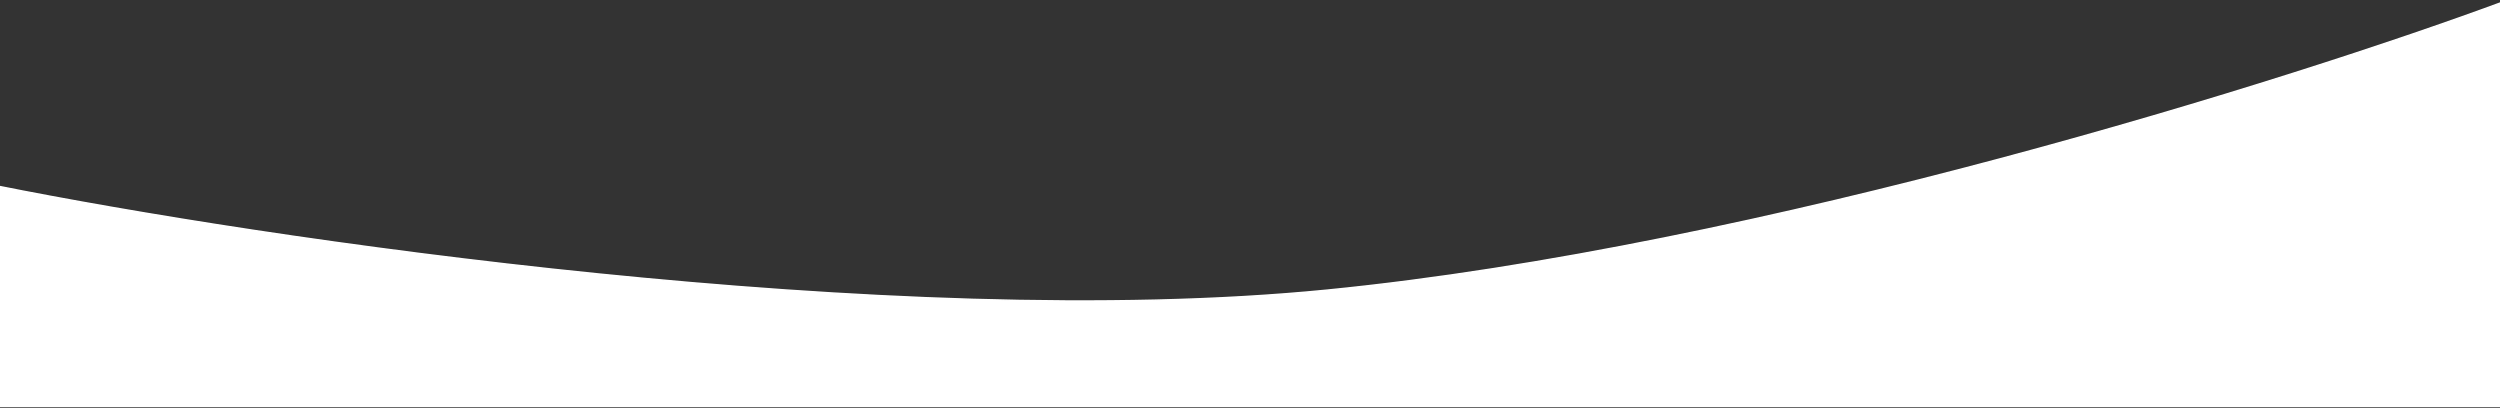 <svg width="1680" height="274" viewBox="0 0 1680 274" fill="none" xmlns="http://www.w3.org/2000/svg">
<rect x="0" y="0" width="1680" height="274" fill="#333333" stroke="none"/>
<path d="M891.591 195C599.872 223.8 174.314 160.333 -2 125V273H1683V1C1540.75 53.667 1183.31 166.2 891.591 195Z" fill="white" stroke="white"/>
</svg>
